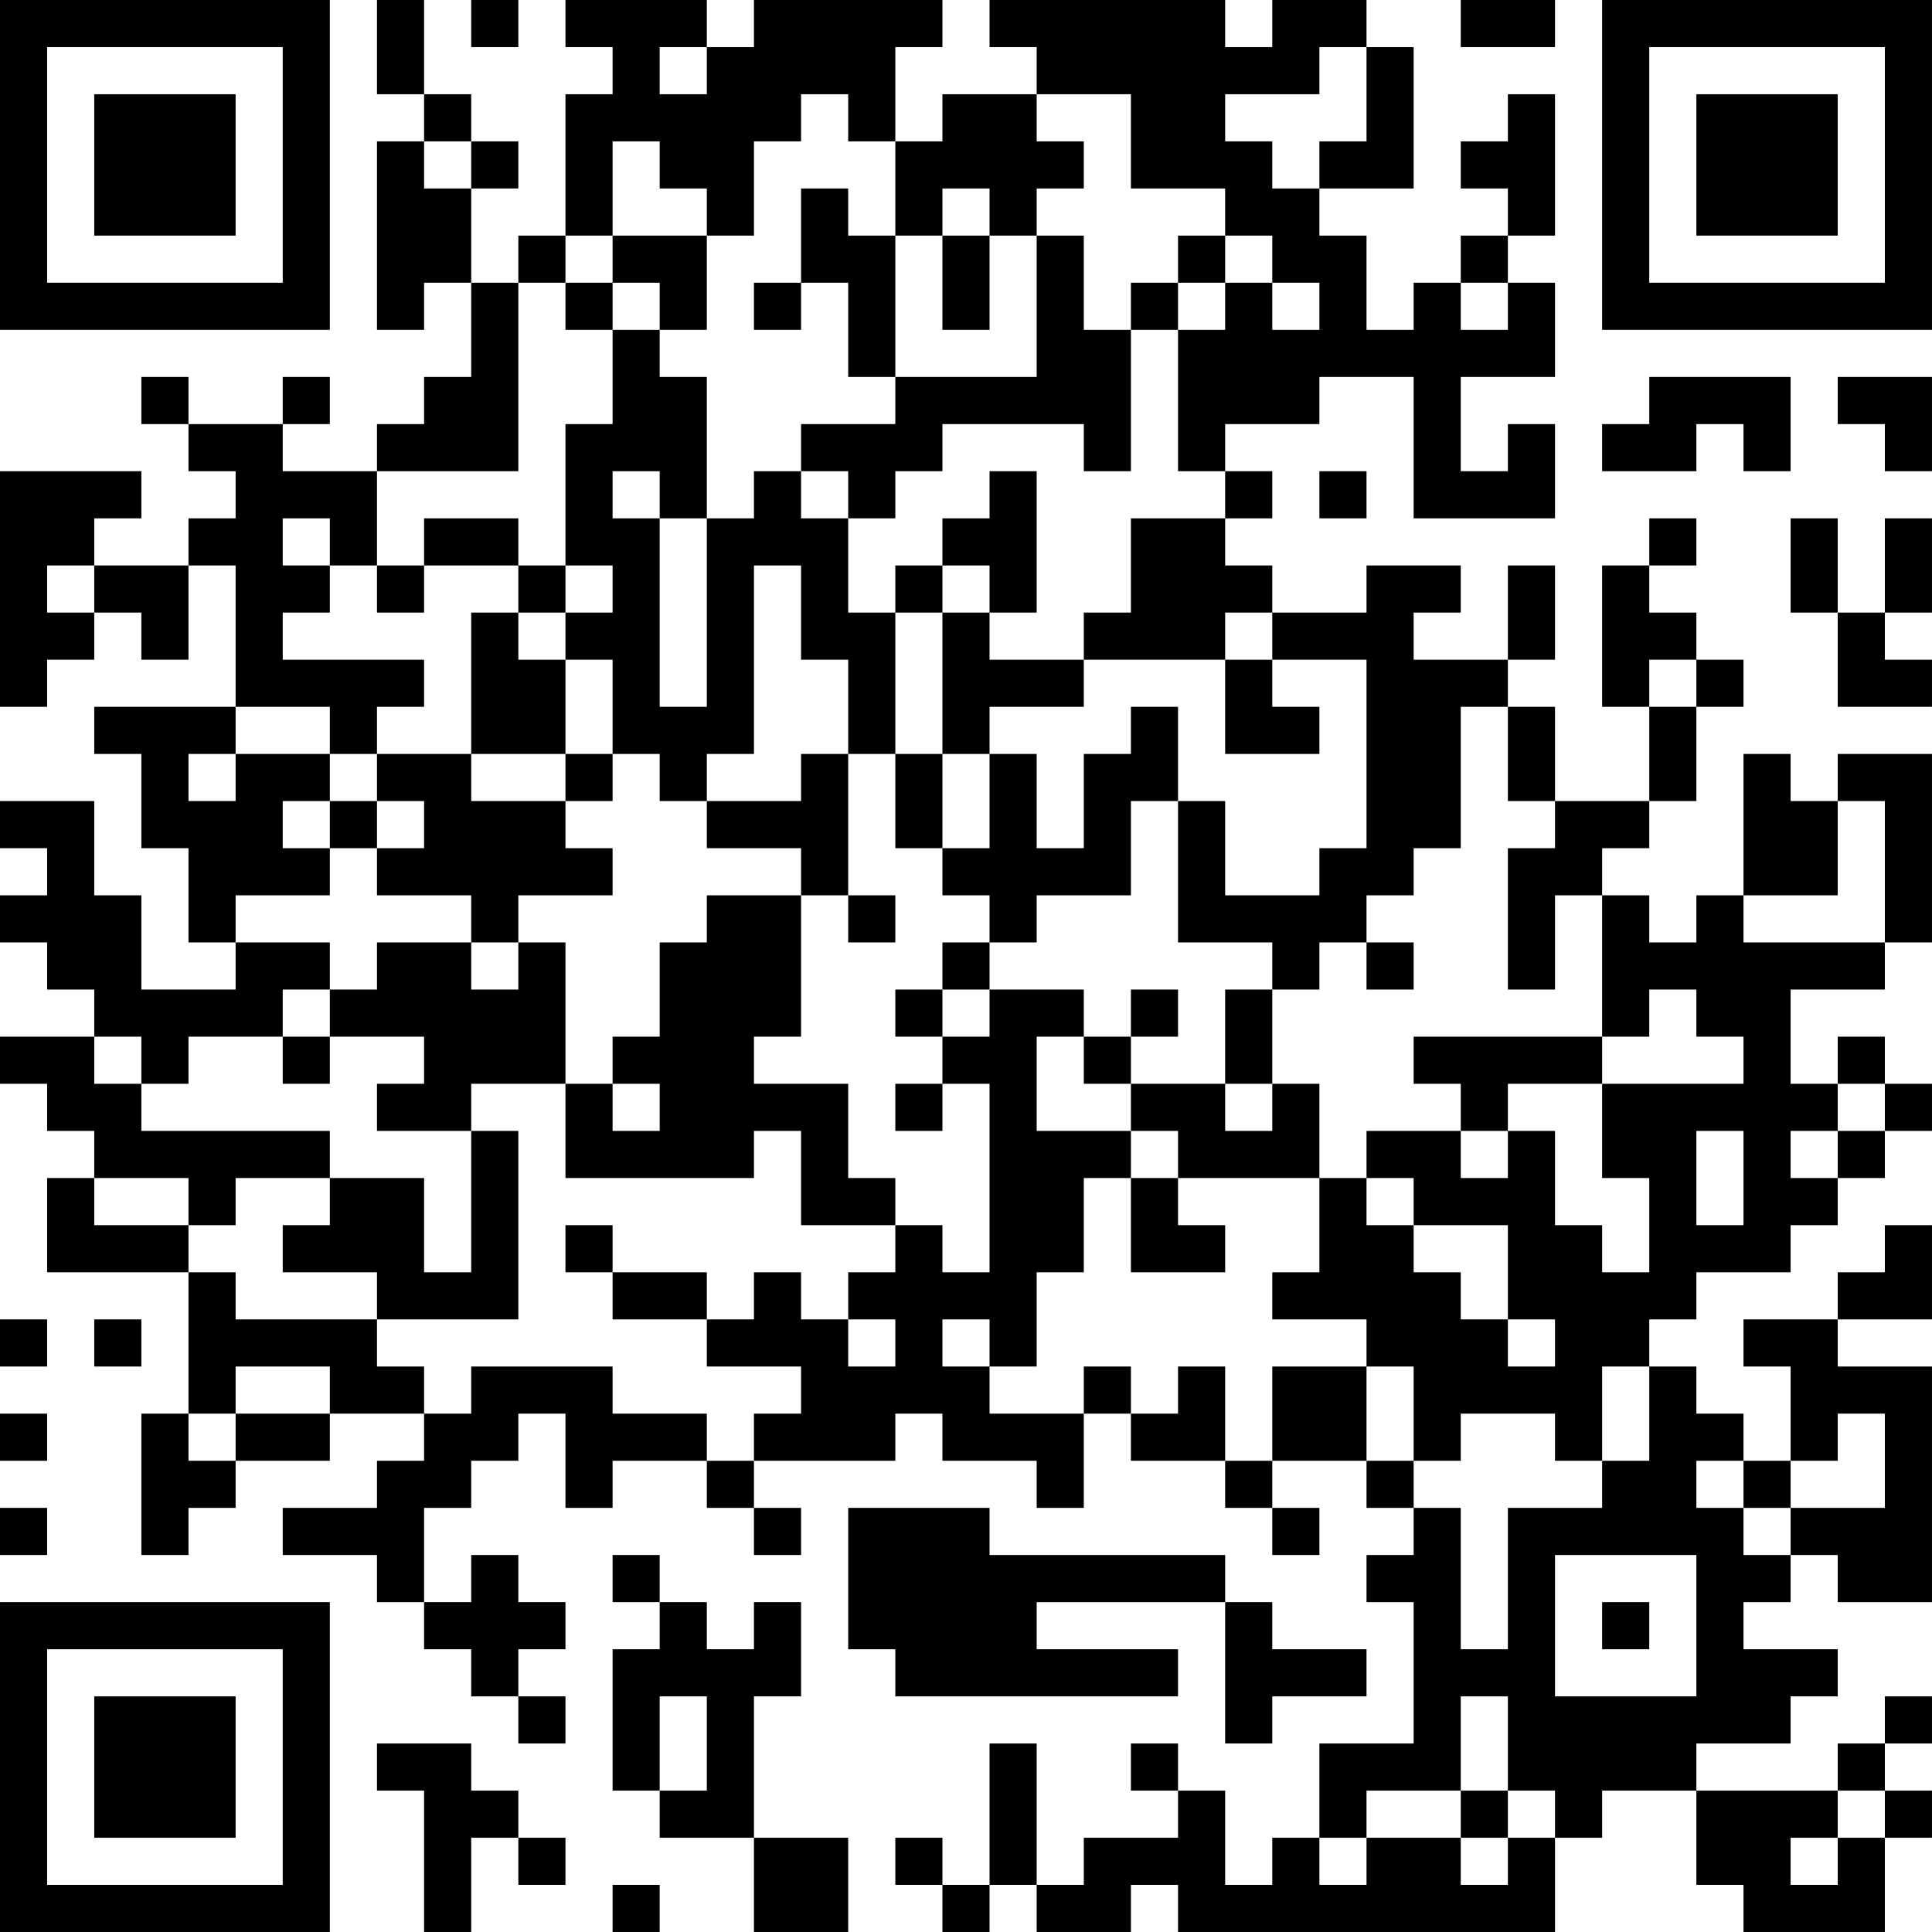 <?xml version="1.0" encoding="UTF-8"?>
<svg xmlns="http://www.w3.org/2000/svg" version="1.1" width="200" height="200" viewBox="0 0 200 200"><rect x="0" y="0" width="200" height="200" fill="#ffffff"/><g transform="scale(4.878)"><g transform="translate(0,0)"><path fill-rule="evenodd" d="M8 0L8 2L9 2L9 3L8 3L8 7L9 7L9 6L10 6L10 8L9 8L9 9L8 9L8 10L6 10L6 9L7 9L7 8L6 8L6 9L4 9L4 8L3 8L3 9L4 9L4 10L5 10L5 11L4 11L4 12L2 12L2 11L3 11L3 10L0 10L0 15L1 15L1 14L2 14L2 13L3 13L3 14L4 14L4 12L5 12L5 15L2 15L2 16L3 16L3 18L4 18L4 20L5 20L5 21L3 21L3 19L2 19L2 17L0 17L0 18L1 18L1 19L0 19L0 20L1 20L1 21L2 21L2 22L0 22L0 23L1 23L1 24L2 24L2 25L1 25L1 27L4 27L4 30L3 30L3 33L4 33L4 32L5 32L5 31L7 31L7 30L9 30L9 31L8 31L8 32L6 32L6 33L8 33L8 34L9 34L9 35L10 35L10 36L11 36L11 37L12 37L12 36L11 36L11 35L12 35L12 34L11 34L11 33L10 33L10 34L9 34L9 32L10 32L10 31L11 31L11 30L12 30L12 32L13 32L13 31L15 31L15 32L16 32L16 33L17 33L17 32L16 32L16 31L19 31L19 30L20 30L20 31L22 31L22 32L23 32L23 30L24 30L24 31L26 31L26 32L27 32L27 33L28 33L28 32L27 32L27 31L29 31L29 32L30 32L30 33L29 33L29 34L30 34L30 37L28 37L28 39L27 39L27 40L26 40L26 38L25 38L25 37L24 37L24 38L25 38L25 39L23 39L23 40L22 40L22 37L21 37L21 40L20 40L20 39L19 39L19 40L20 40L20 41L21 41L21 40L22 40L22 41L24 41L24 40L25 40L25 41L33 41L33 39L34 39L34 38L36 38L36 40L37 40L37 41L40 41L40 39L41 39L41 38L40 38L40 37L41 37L41 36L40 36L40 37L39 37L39 38L36 38L36 37L38 37L38 36L39 36L39 35L37 35L37 34L38 34L38 33L39 33L39 34L41 34L41 29L39 29L39 28L41 28L41 26L40 26L40 27L39 27L39 28L37 28L37 29L38 29L38 31L37 31L37 30L36 30L36 29L35 29L35 28L36 28L36 27L38 27L38 26L39 26L39 25L40 25L40 24L41 24L41 23L40 23L40 22L39 22L39 23L38 23L38 21L40 21L40 20L41 20L41 16L39 16L39 17L38 17L38 16L37 16L37 19L36 19L36 20L35 20L35 19L34 19L34 18L35 18L35 17L36 17L36 15L37 15L37 14L36 14L36 13L35 13L35 12L36 12L36 11L35 11L35 12L34 12L34 15L35 15L35 17L33 17L33 15L32 15L32 14L33 14L33 12L32 12L32 14L30 14L30 13L31 13L31 12L29 12L29 13L27 13L27 12L26 12L26 11L27 11L27 10L26 10L26 9L28 9L28 8L30 8L30 11L33 11L33 9L32 9L32 10L31 10L31 8L33 8L33 6L32 6L32 5L33 5L33 2L32 2L32 3L31 3L31 4L32 4L32 5L31 5L31 6L30 6L30 7L29 7L29 5L28 5L28 4L30 4L30 1L29 1L29 0L27 0L27 1L26 1L26 0L21 0L21 1L22 1L22 2L20 2L20 3L19 3L19 1L20 1L20 0L16 0L16 1L15 1L15 0L12 0L12 1L13 1L13 2L12 2L12 5L11 5L11 6L10 6L10 4L11 4L11 3L10 3L10 2L9 2L9 0ZM10 0L10 1L11 1L11 0ZM31 0L31 1L33 1L33 0ZM14 1L14 2L15 2L15 1ZM28 1L28 2L26 2L26 3L27 3L27 4L28 4L28 3L29 3L29 1ZM17 2L17 3L16 3L16 5L15 5L15 4L14 4L14 3L13 3L13 5L12 5L12 6L11 6L11 10L8 10L8 12L7 12L7 11L6 11L6 12L7 12L7 13L6 13L6 14L9 14L9 15L8 15L8 16L7 16L7 15L5 15L5 16L4 16L4 17L5 17L5 16L7 16L7 17L6 17L6 18L7 18L7 19L5 19L5 20L7 20L7 21L6 21L6 22L4 22L4 23L3 23L3 22L2 22L2 23L3 23L3 24L7 24L7 25L5 25L5 26L4 26L4 25L2 25L2 26L4 26L4 27L5 27L5 28L8 28L8 29L9 29L9 30L10 30L10 29L13 29L13 30L15 30L15 31L16 31L16 30L17 30L17 29L15 29L15 28L16 28L16 27L17 27L17 28L18 28L18 29L19 29L19 28L18 28L18 27L19 27L19 26L20 26L20 27L21 27L21 23L20 23L20 22L21 22L21 21L23 21L23 22L22 22L22 24L24 24L24 25L23 25L23 27L22 27L22 29L21 29L21 28L20 28L20 29L21 29L21 30L23 30L23 29L24 29L24 30L25 30L25 29L26 29L26 31L27 31L27 29L29 29L29 31L30 31L30 32L31 32L31 35L32 35L32 32L34 32L34 31L35 31L35 29L34 29L34 31L33 31L33 30L31 30L31 31L30 31L30 29L29 29L29 28L27 28L27 27L28 27L28 25L29 25L29 26L30 26L30 27L31 27L31 28L32 28L32 29L33 29L33 28L32 28L32 26L30 26L30 25L29 25L29 24L31 24L31 25L32 25L32 24L33 24L33 26L34 26L34 27L35 27L35 25L34 25L34 23L37 23L37 22L36 22L36 21L35 21L35 22L34 22L34 19L33 19L33 21L32 21L32 18L33 18L33 17L32 17L32 15L31 15L31 18L30 18L30 19L29 19L29 20L28 20L28 21L27 21L27 20L25 20L25 17L26 17L26 19L28 19L28 18L29 18L29 14L27 14L27 13L26 13L26 14L23 14L23 13L24 13L24 11L26 11L26 10L25 10L25 7L26 7L26 6L27 6L27 7L28 7L28 6L27 6L27 5L26 5L26 4L24 4L24 2L22 2L22 3L23 3L23 4L22 4L22 5L21 5L21 4L20 4L20 5L19 5L19 3L18 3L18 2ZM9 3L9 4L10 4L10 3ZM17 4L17 6L16 6L16 7L17 7L17 6L18 6L18 8L19 8L19 9L17 9L17 10L16 10L16 11L15 11L15 8L14 8L14 7L15 7L15 5L13 5L13 6L12 6L12 7L13 7L13 9L12 9L12 12L11 12L11 11L9 11L9 12L8 12L8 13L9 13L9 12L11 12L11 13L10 13L10 16L8 16L8 17L7 17L7 18L8 18L8 19L10 19L10 20L8 20L8 21L7 21L7 22L6 22L6 23L7 23L7 22L9 22L9 23L8 23L8 24L10 24L10 27L9 27L9 25L7 25L7 26L6 26L6 27L8 27L8 28L11 28L11 24L10 24L10 23L12 23L12 25L16 25L16 24L17 24L17 26L19 26L19 25L18 25L18 23L16 23L16 22L17 22L17 19L18 19L18 20L19 20L19 19L18 19L18 16L19 16L19 18L20 18L20 19L21 19L21 20L20 20L20 21L19 21L19 22L20 22L20 21L21 21L21 20L22 20L22 19L24 19L24 17L25 17L25 15L24 15L24 16L23 16L23 18L22 18L22 16L21 16L21 15L23 15L23 14L21 14L21 13L22 13L22 10L21 10L21 11L20 11L20 12L19 12L19 13L18 13L18 11L19 11L19 10L20 10L20 9L23 9L23 10L24 10L24 7L25 7L25 6L26 6L26 5L25 5L25 6L24 6L24 7L23 7L23 5L22 5L22 8L19 8L19 5L18 5L18 4ZM20 5L20 7L21 7L21 5ZM13 6L13 7L14 7L14 6ZM31 6L31 7L32 7L32 6ZM35 8L35 9L34 9L34 10L36 10L36 9L37 9L37 10L38 10L38 8ZM39 8L39 9L40 9L40 10L41 10L41 8ZM13 10L13 11L14 11L14 15L15 15L15 11L14 11L14 10ZM17 10L17 11L18 11L18 10ZM28 10L28 11L29 11L29 10ZM38 11L38 13L39 13L39 15L41 15L41 14L40 14L40 13L41 13L41 11L40 11L40 13L39 13L39 11ZM1 12L1 13L2 13L2 12ZM12 12L12 13L11 13L11 14L12 14L12 16L10 16L10 17L12 17L12 18L13 18L13 19L11 19L11 20L10 20L10 21L11 21L11 20L12 20L12 23L13 23L13 24L14 24L14 23L13 23L13 22L14 22L14 20L15 20L15 19L17 19L17 18L15 18L15 17L17 17L17 16L18 16L18 14L17 14L17 12L16 12L16 16L15 16L15 17L14 17L14 16L13 16L13 14L12 14L12 13L13 13L13 12ZM20 12L20 13L19 13L19 16L20 16L20 18L21 18L21 16L20 16L20 13L21 13L21 12ZM26 14L26 16L28 16L28 15L27 15L27 14ZM35 14L35 15L36 15L36 14ZM12 16L12 17L13 17L13 16ZM8 17L8 18L9 18L9 17ZM39 17L39 19L37 19L37 20L40 20L40 17ZM29 20L29 21L30 21L30 20ZM24 21L24 22L23 22L23 23L24 23L24 24L25 24L25 25L24 25L24 27L26 27L26 26L25 26L25 25L28 25L28 23L27 23L27 21L26 21L26 23L24 23L24 22L25 22L25 21ZM30 22L30 23L31 23L31 24L32 24L32 23L34 23L34 22ZM19 23L19 24L20 24L20 23ZM26 23L26 24L27 24L27 23ZM39 23L39 24L38 24L38 25L39 25L39 24L40 24L40 23ZM36 24L36 26L37 26L37 24ZM12 26L12 27L13 27L13 28L15 28L15 27L13 27L13 26ZM0 28L0 29L1 29L1 28ZM2 28L2 29L3 29L3 28ZM5 29L5 30L4 30L4 31L5 31L5 30L7 30L7 29ZM0 30L0 31L1 31L1 30ZM39 30L39 31L38 31L38 32L37 32L37 31L36 31L36 32L37 32L37 33L38 33L38 32L40 32L40 30ZM0 32L0 33L1 33L1 32ZM18 32L18 35L19 35L19 36L25 36L25 35L22 35L22 34L26 34L26 37L27 37L27 36L29 36L29 35L27 35L27 34L26 34L26 33L21 33L21 32ZM13 33L13 34L14 34L14 35L13 35L13 38L14 38L14 39L16 39L16 41L18 41L18 39L16 39L16 36L17 36L17 34L16 34L16 35L15 35L15 34L14 34L14 33ZM33 33L33 36L36 36L36 33ZM34 34L34 35L35 35L35 34ZM14 36L14 38L15 38L15 36ZM31 36L31 38L29 38L29 39L28 39L28 40L29 40L29 39L31 39L31 40L32 40L32 39L33 39L33 38L32 38L32 36ZM8 37L8 38L9 38L9 41L10 41L10 39L11 39L11 40L12 40L12 39L11 39L11 38L10 38L10 37ZM31 38L31 39L32 39L32 38ZM39 38L39 39L38 39L38 40L39 40L39 39L40 39L40 38ZM13 40L13 41L14 41L14 40ZM0 0L0 7L7 7L7 0ZM1 1L1 6L6 6L6 1ZM2 2L2 5L5 5L5 2ZM34 0L34 7L41 7L41 0ZM35 1L35 6L40 6L40 1ZM36 2L36 5L39 5L39 2ZM0 34L0 41L7 41L7 34ZM1 35L1 40L6 40L6 35ZM2 36L2 39L5 39L5 36Z" fill="#000000"/></g></g></svg>
